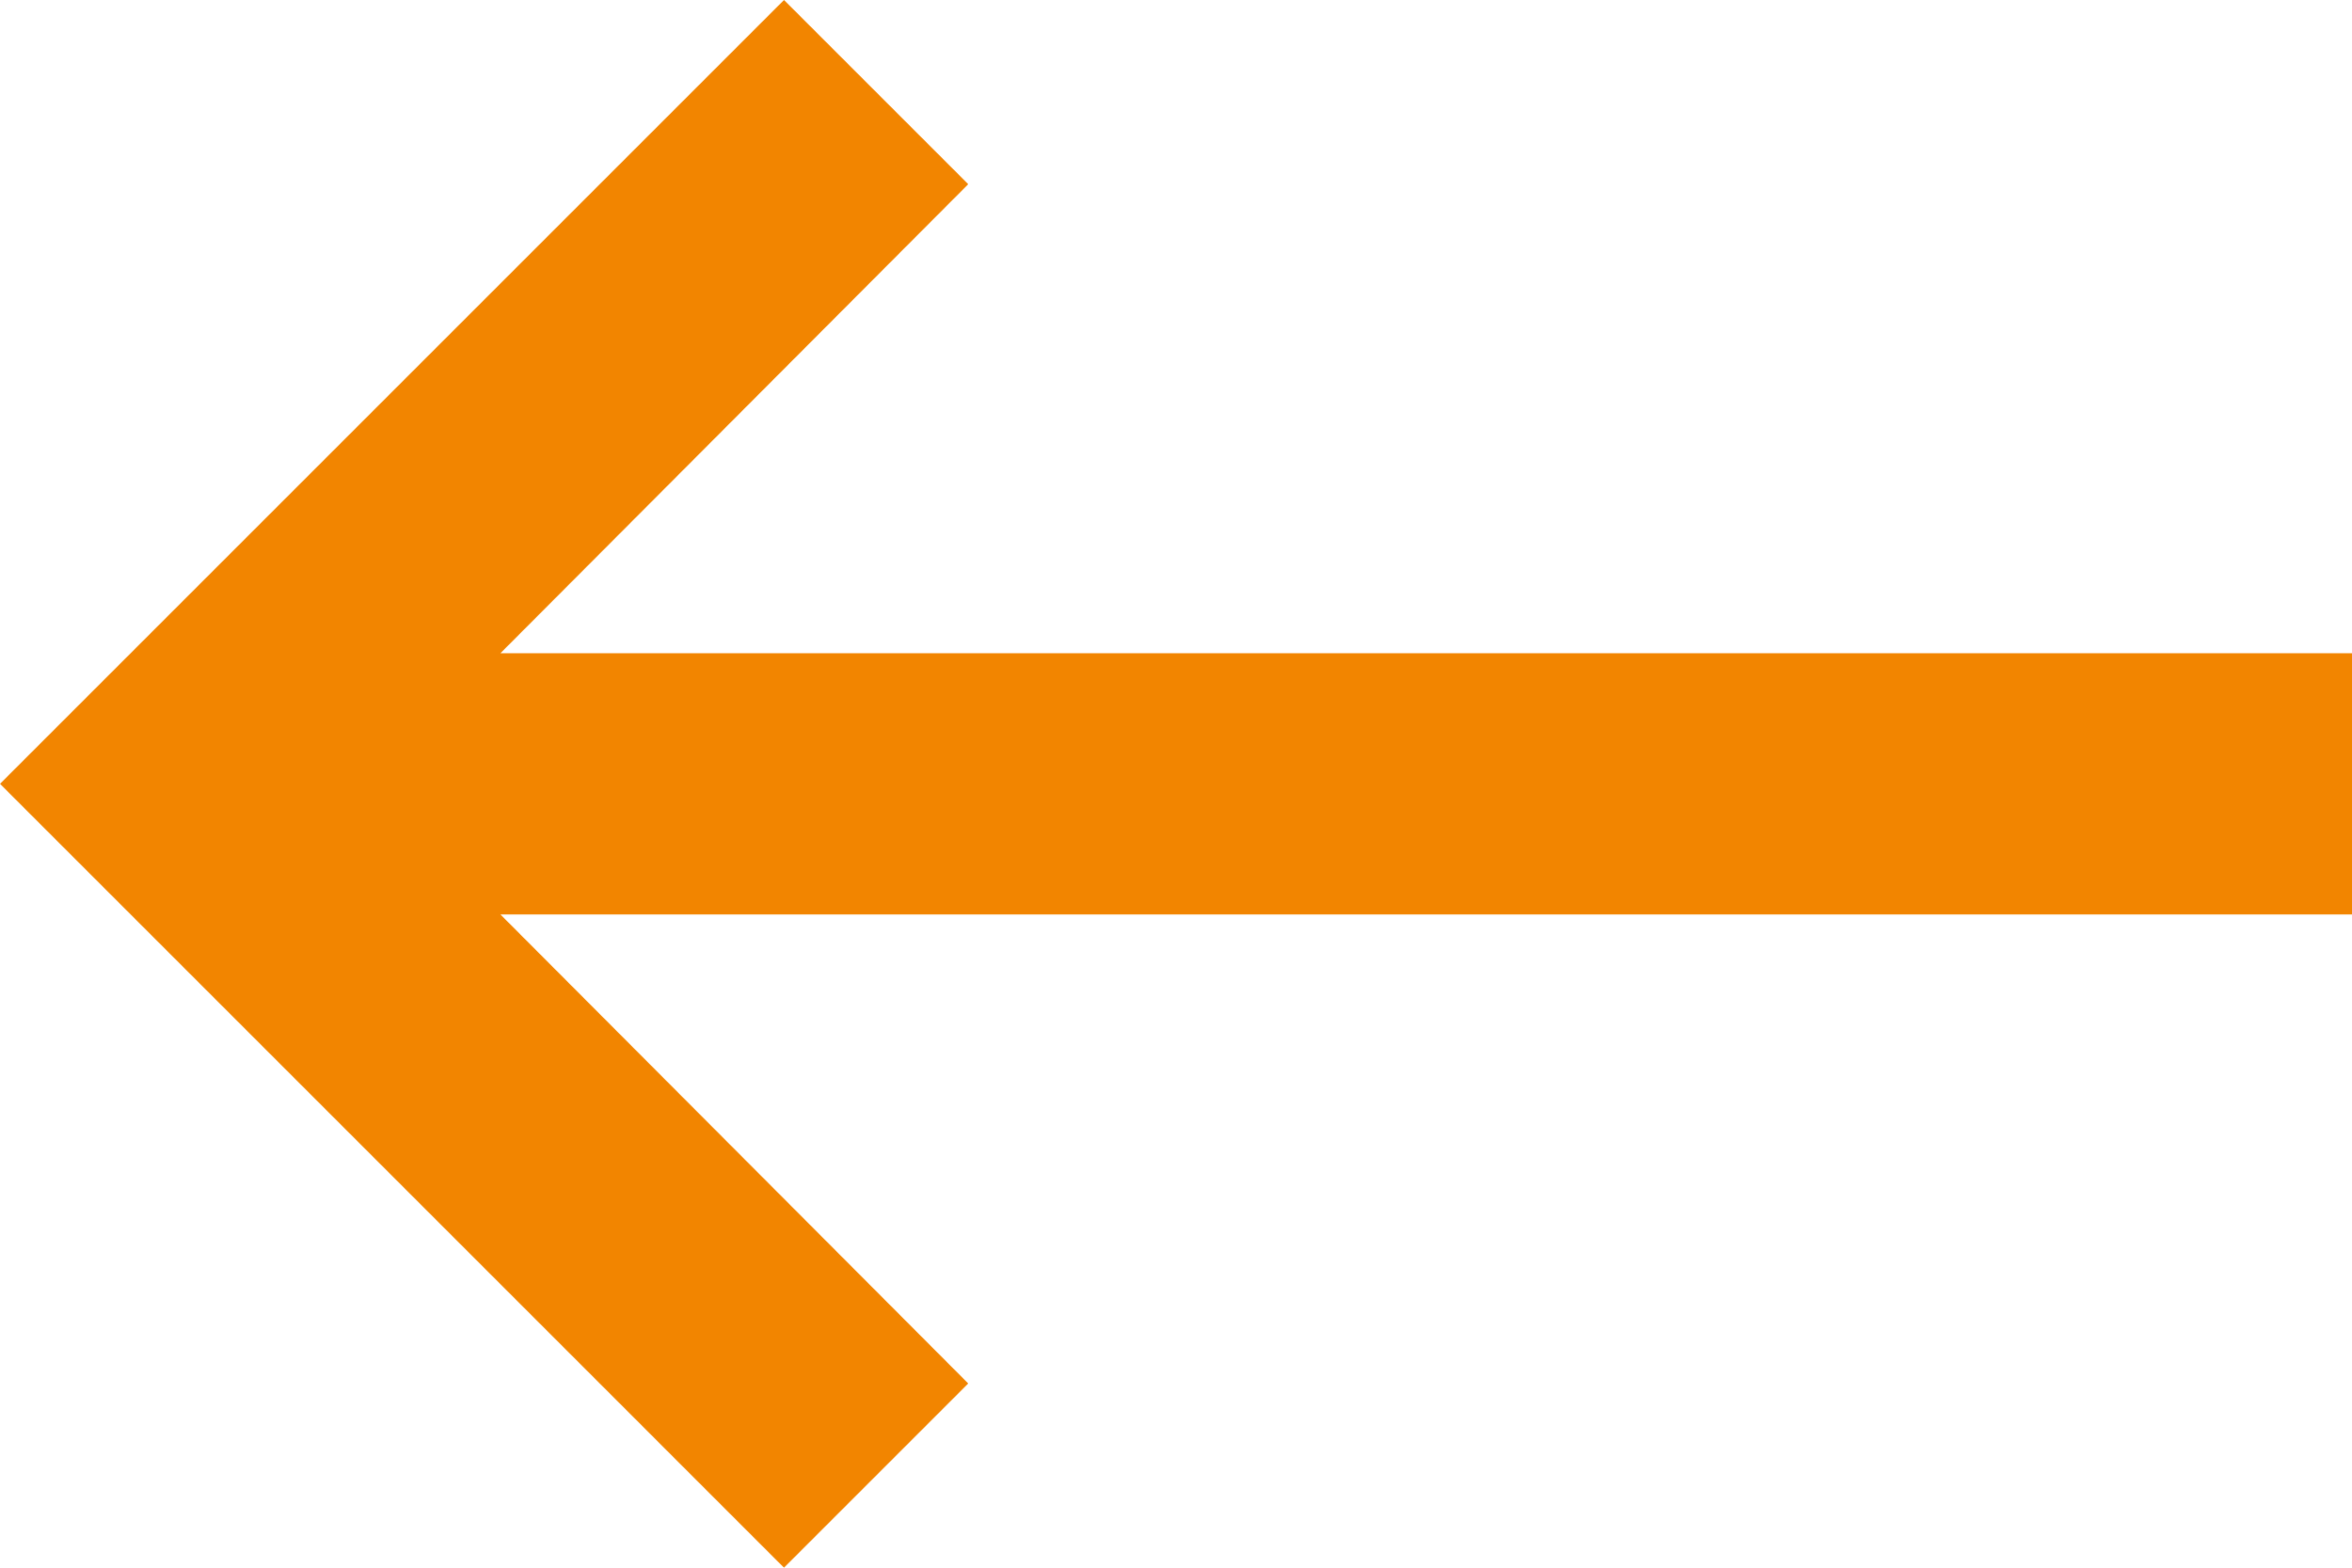 <?xml version="1.0" encoding="UTF-8"?>
<svg width="18px" height="12px" viewBox="0 0 18 12" version="1.1" xmlns="http://www.w3.org/2000/svg" xmlns:xlink="http://www.w3.org/1999/xlink">
    <!-- Generator: Sketch 45.2 (43514) - http://www.bohemiancoding.com/sketch -->
    <title>left-arrow-col</title>
    <desc>Created with Sketch.</desc>
    <defs></defs>
    <g id="Page-1" stroke="none" stroke-width="1" fill="none" fill-rule="evenodd">
        <g id="left-arrow-col" transform="translate(-3, -6)">
            <g id="arrow" transform="translate(12, 12) rotate(-180) translate(-12, -12) translate(0, -0)">
                <g id="ic_keyboard_backspace_black_24px-copy">
                    <g id="Group" transform="translate(12, 12) rotate(-180) translate(-12, -12) translate(0, -0)">
                        <polygon id="Shape" transform="translate(12, 12) rotate(-180) translate(-12, -12) " points="1.77635684e-15 -1.77635684e-15 24 -1.77635684e-15 24 24 1.77635684e-15 24"></polygon>
                        <polygon id="Shape" fill="#F28500" fill-rule="nonzero" points="21 11 6.83 11 10.41 7.41 9 6 3 12 9 18 10.41 16.59 6.83 13 21 13"></polygon>
                    </g>
                </g>
            </g>
        </g>
    </g>
</svg>